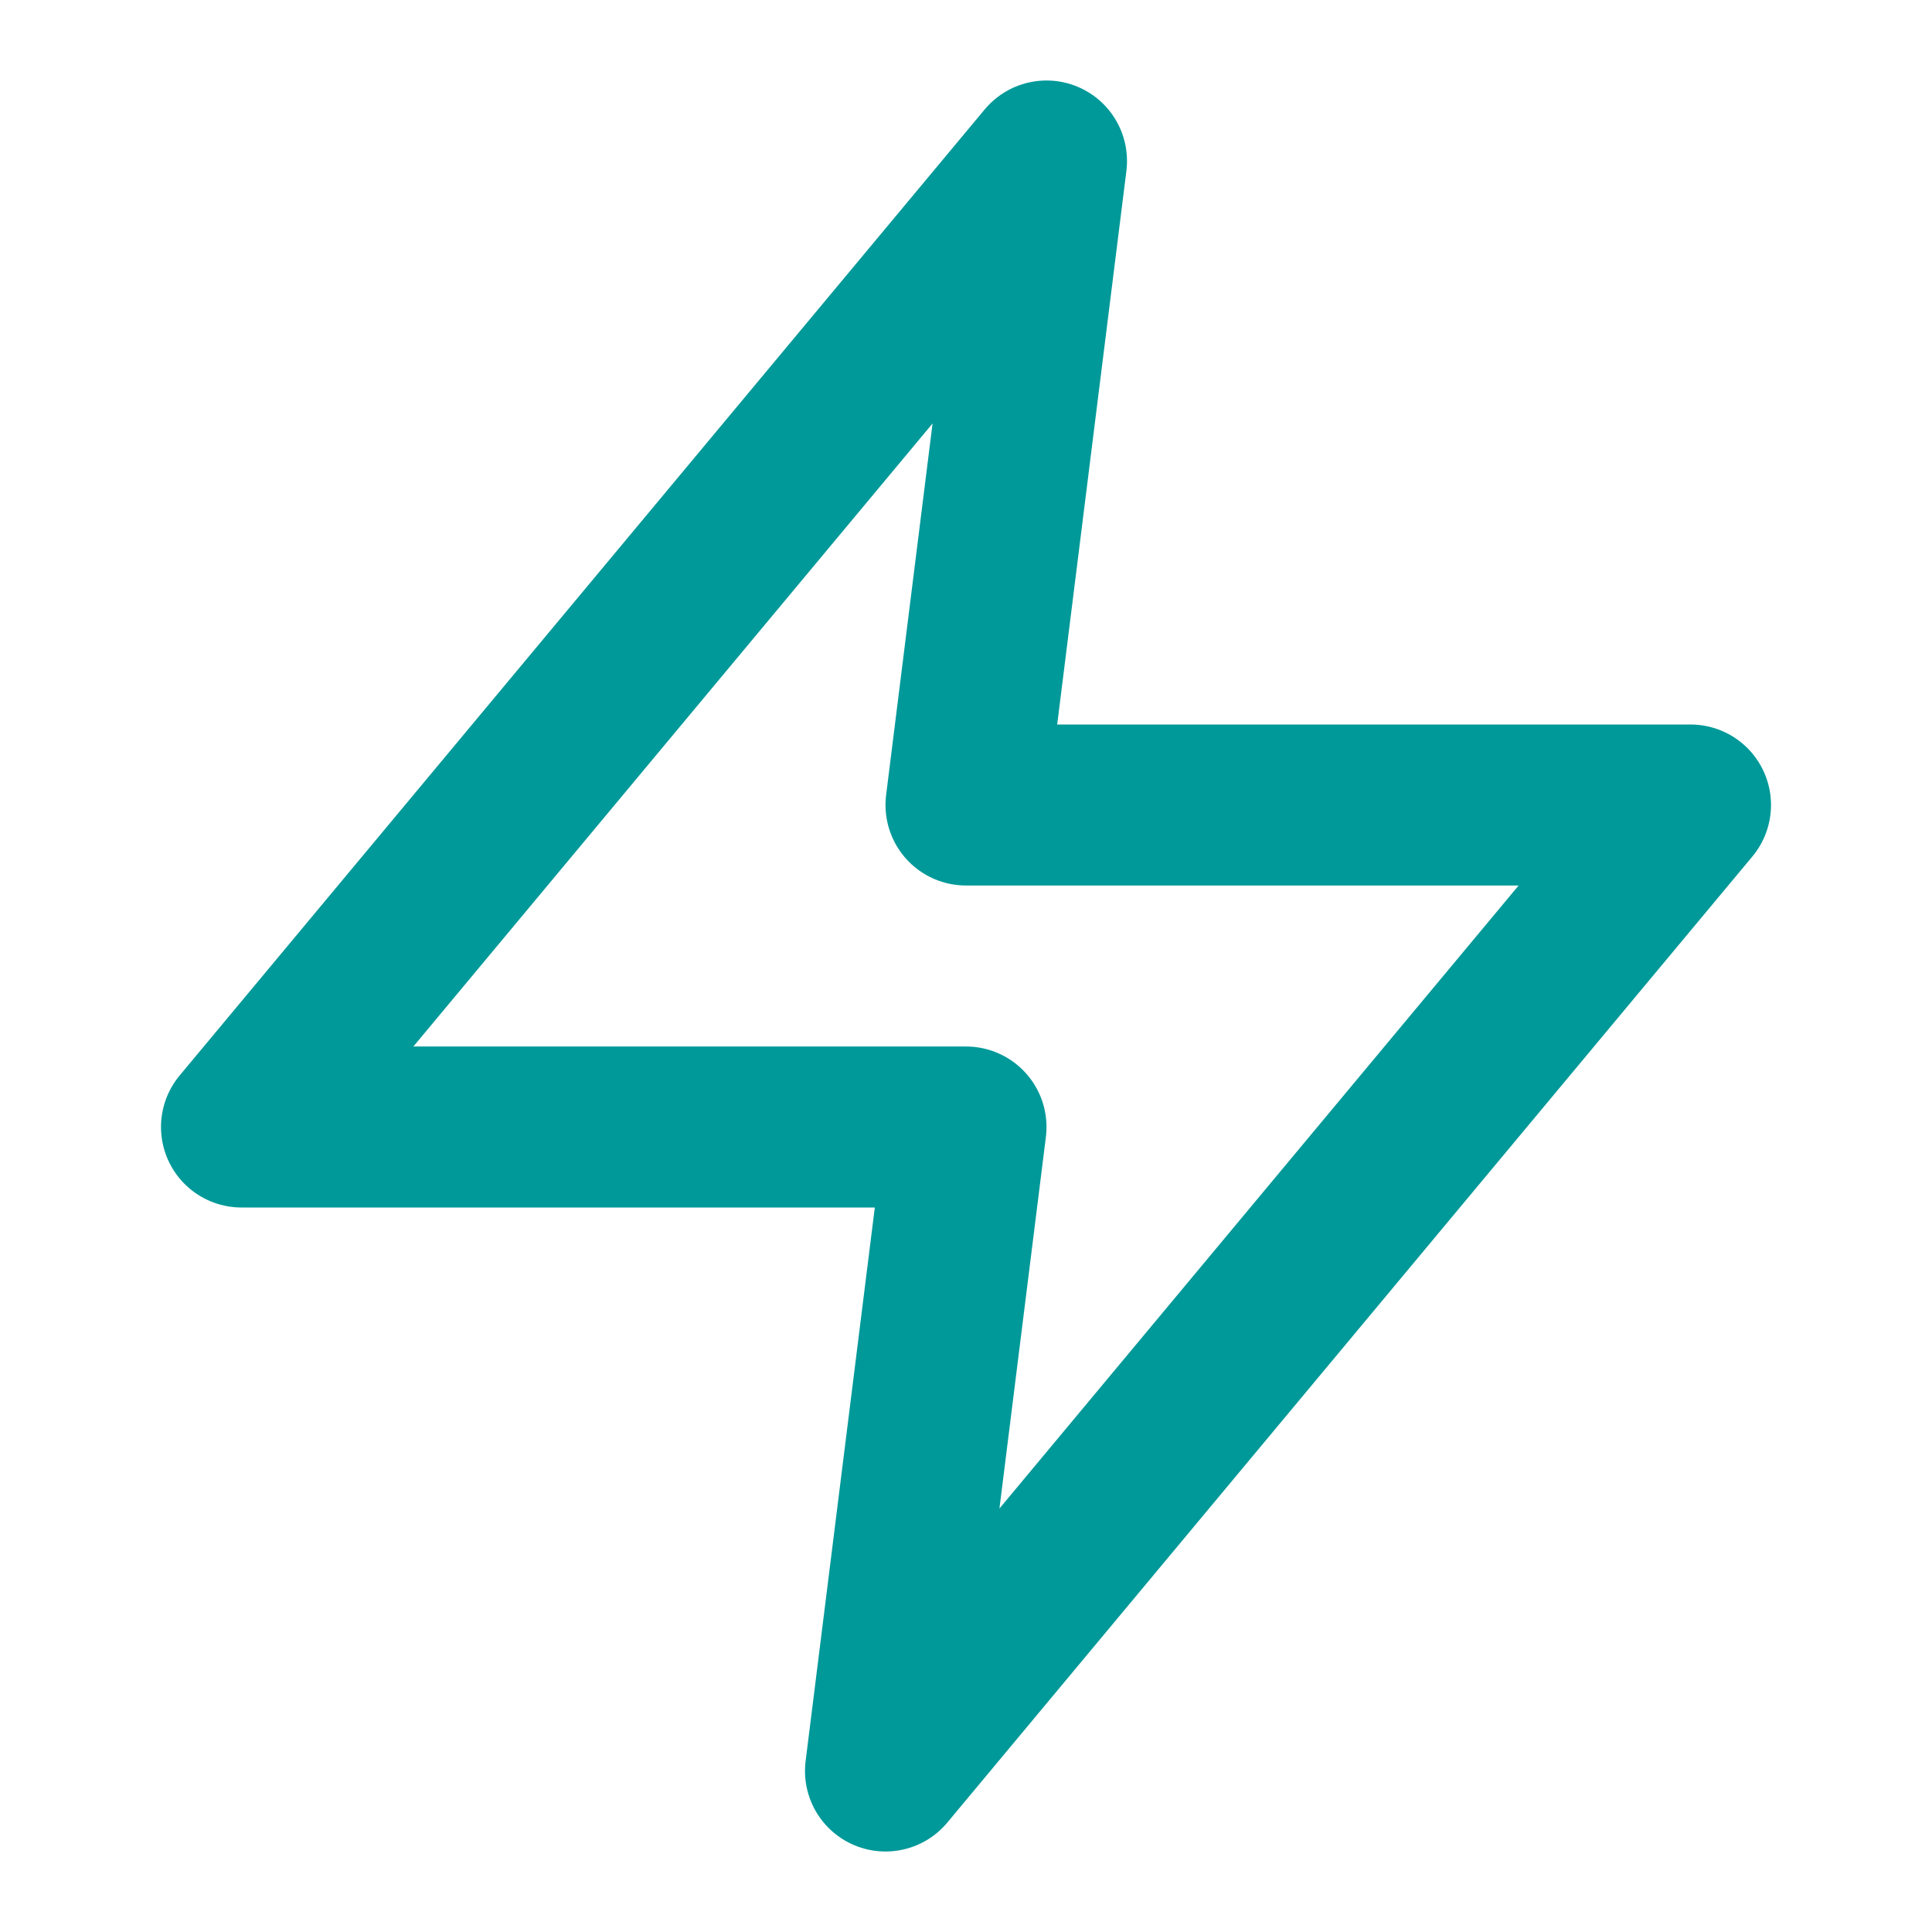 <svg xmlns="http://www.w3.org/2000/svg" width="24" height="24" viewBox="0 0 24 24" fill="none" stroke="currentColor" stroke-width="2" stroke-linecap="round" stroke-linejoin="round" class="feather feather-zap" color="#009999"><polygon points="13 2 3 14 12 14 11 22 21 10 12 10 13 2"></polygon></svg>